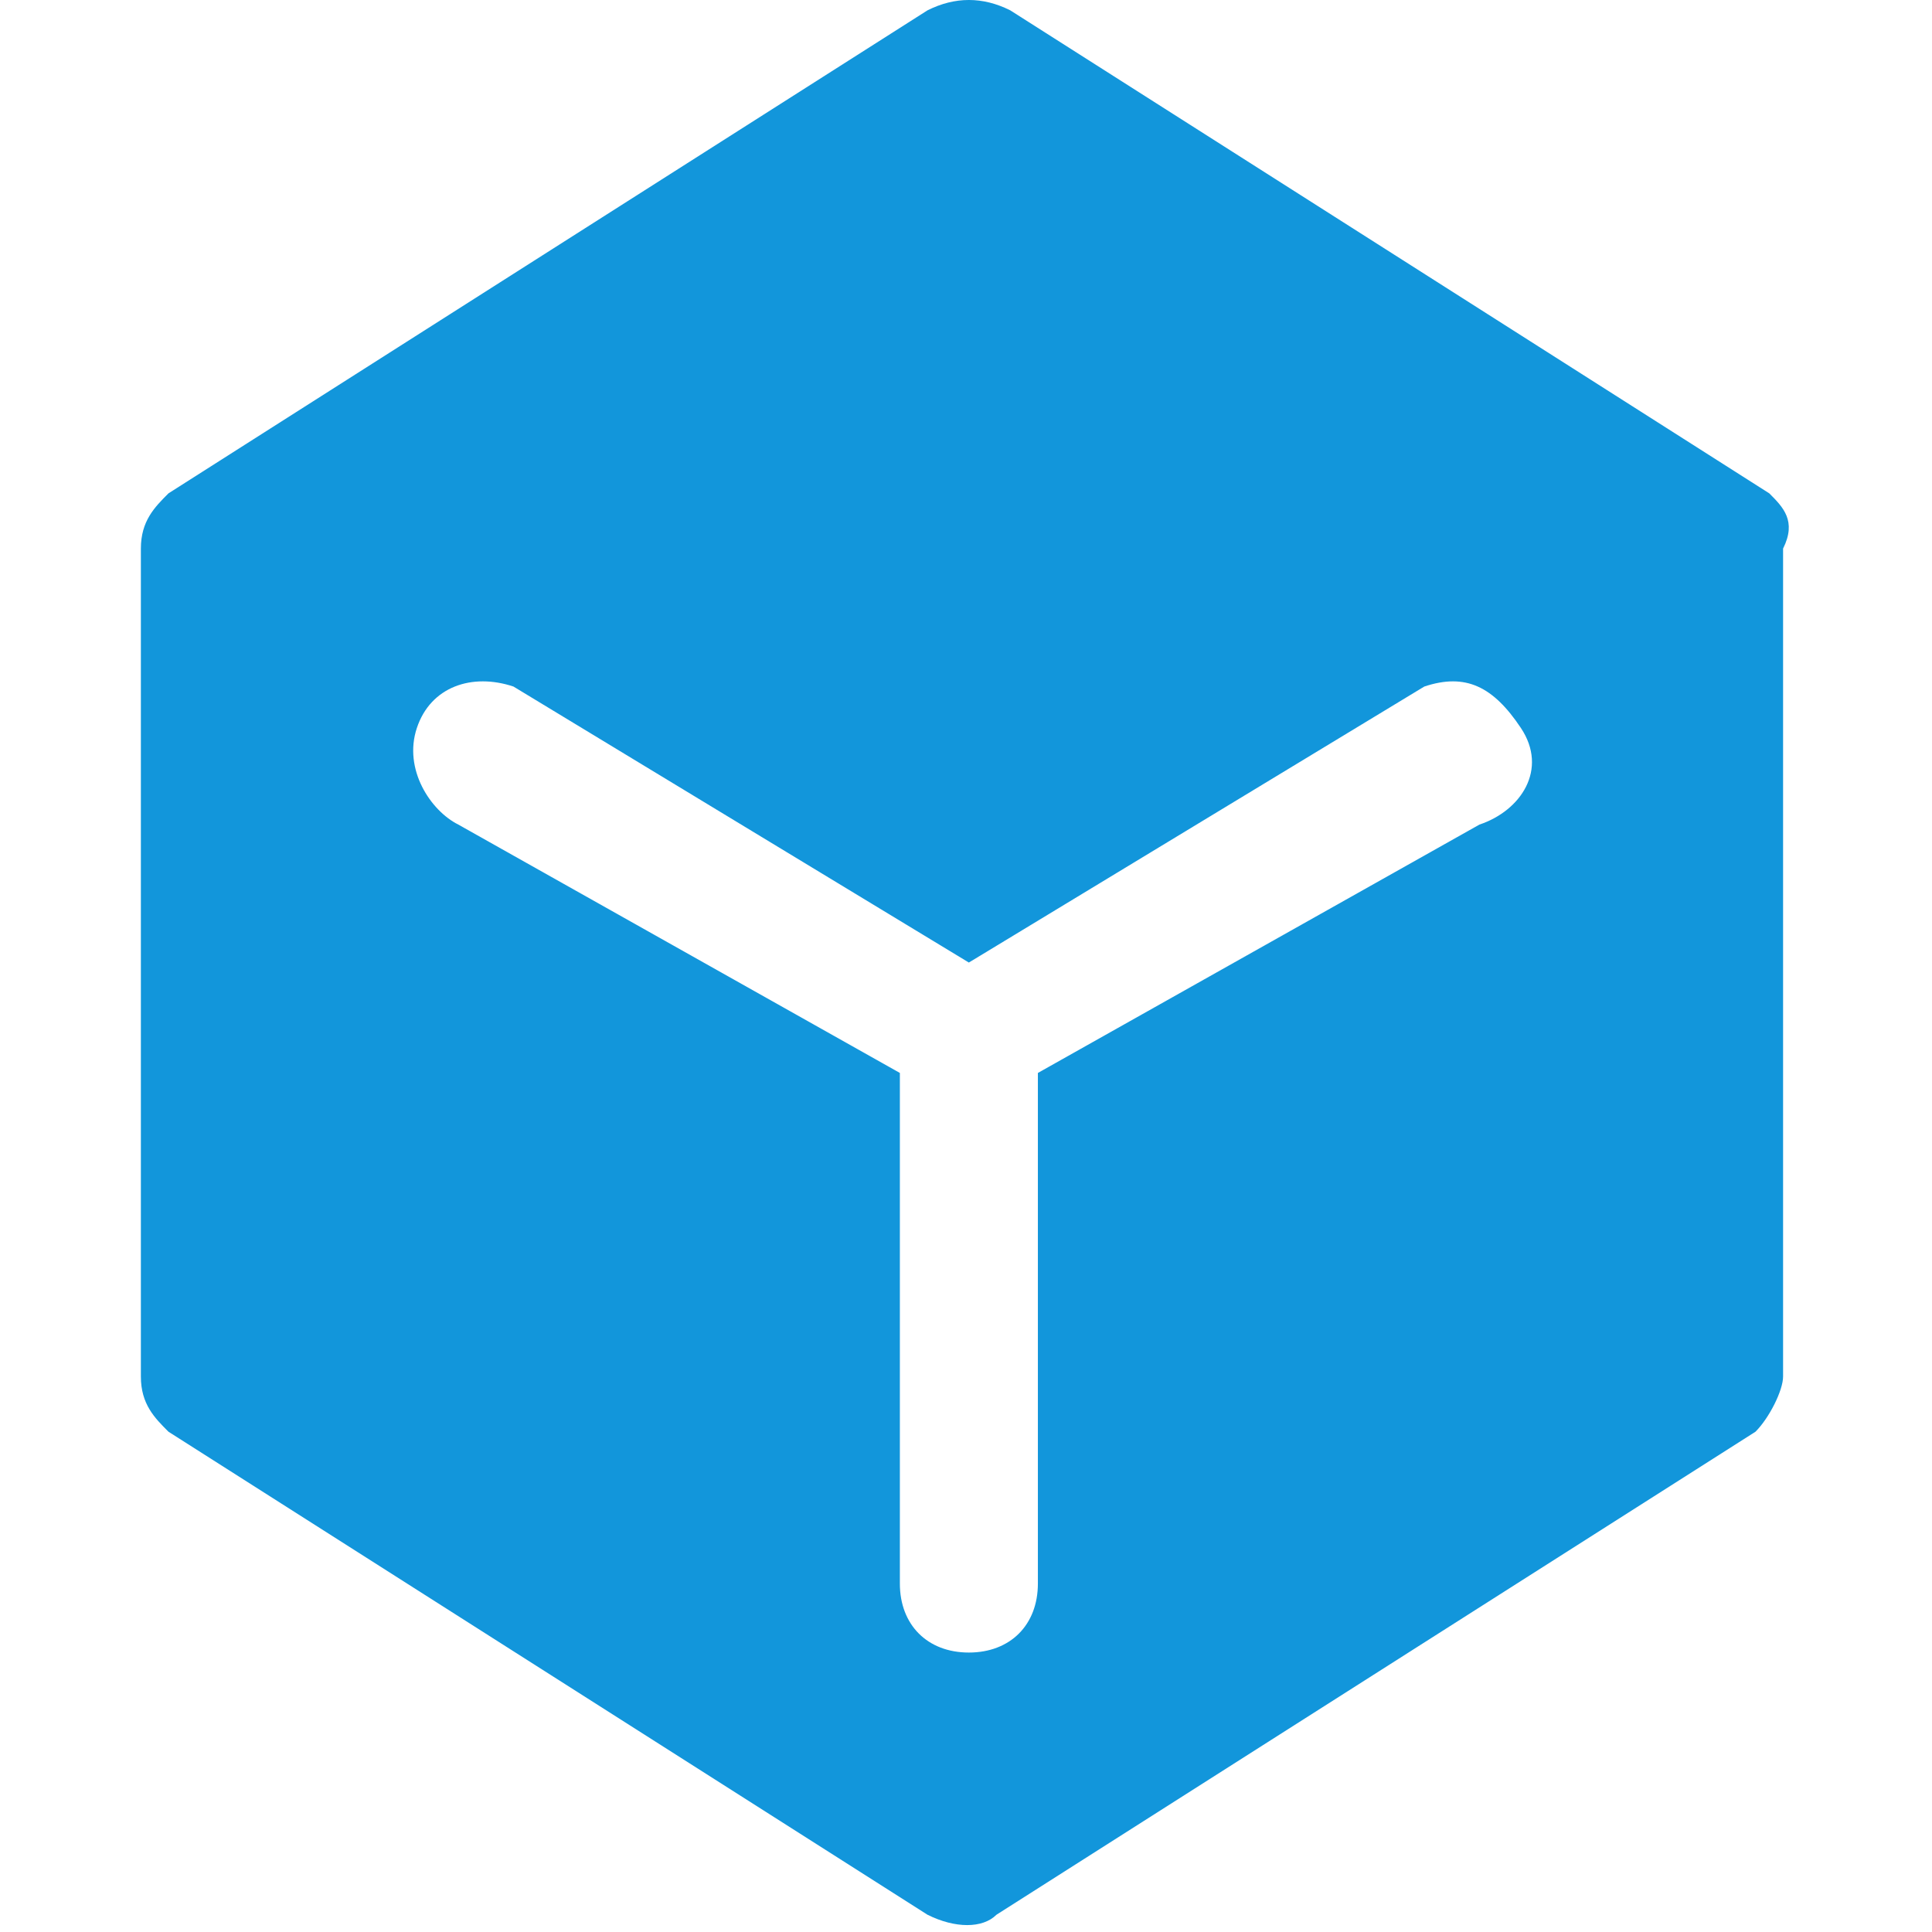 <?xml version="1.0" standalone="no"?><!DOCTYPE svg PUBLIC "-//W3C//DTD SVG 1.1//EN" "http://www.w3.org/Graphics/SVG/1.1/DTD/svg11.dtd"><svg t="1643520155005" class="icon" viewBox="0 0 1024 1024" version="1.1" xmlns="http://www.w3.org/2000/svg" p-id="10601" xmlns:xlink="http://www.w3.org/1999/xlink" width="200" height="200"><defs><style type="text/css"></style></defs><path d="M937.749 261.483L535.467 5.483c-14.635-7.317-29.248-7.317-43.883 0l-402.283 256C81.984 268.8 74.667 276.117 74.667 290.773V729.6c0 14.635 7.317 21.952 14.635 29.248l402.283 256c14.635 7.317 29.248 7.317 36.565 0l402.283-256c7.317-7.296 14.635-21.931 14.635-29.248V290.752c7.317-14.635 0-21.952-7.317-29.269z m-153.6 175.552l-234.048 131.648v270.635c0 21.931-14.635 36.565-36.587 36.565-21.931 0-36.565-14.635-36.565-36.565V568.683L242.901 437.035c-14.635-7.317-29.269-29.269-21.952-51.2 7.317-21.952 29.269-29.269 51.2-21.952l241.365 146.283 241.387-146.283c21.931-7.317 36.565 0 51.2 21.952 14.613 21.931 0 43.883-21.952 51.2z" fill="#1296db" p-id="10602"></path></svg>